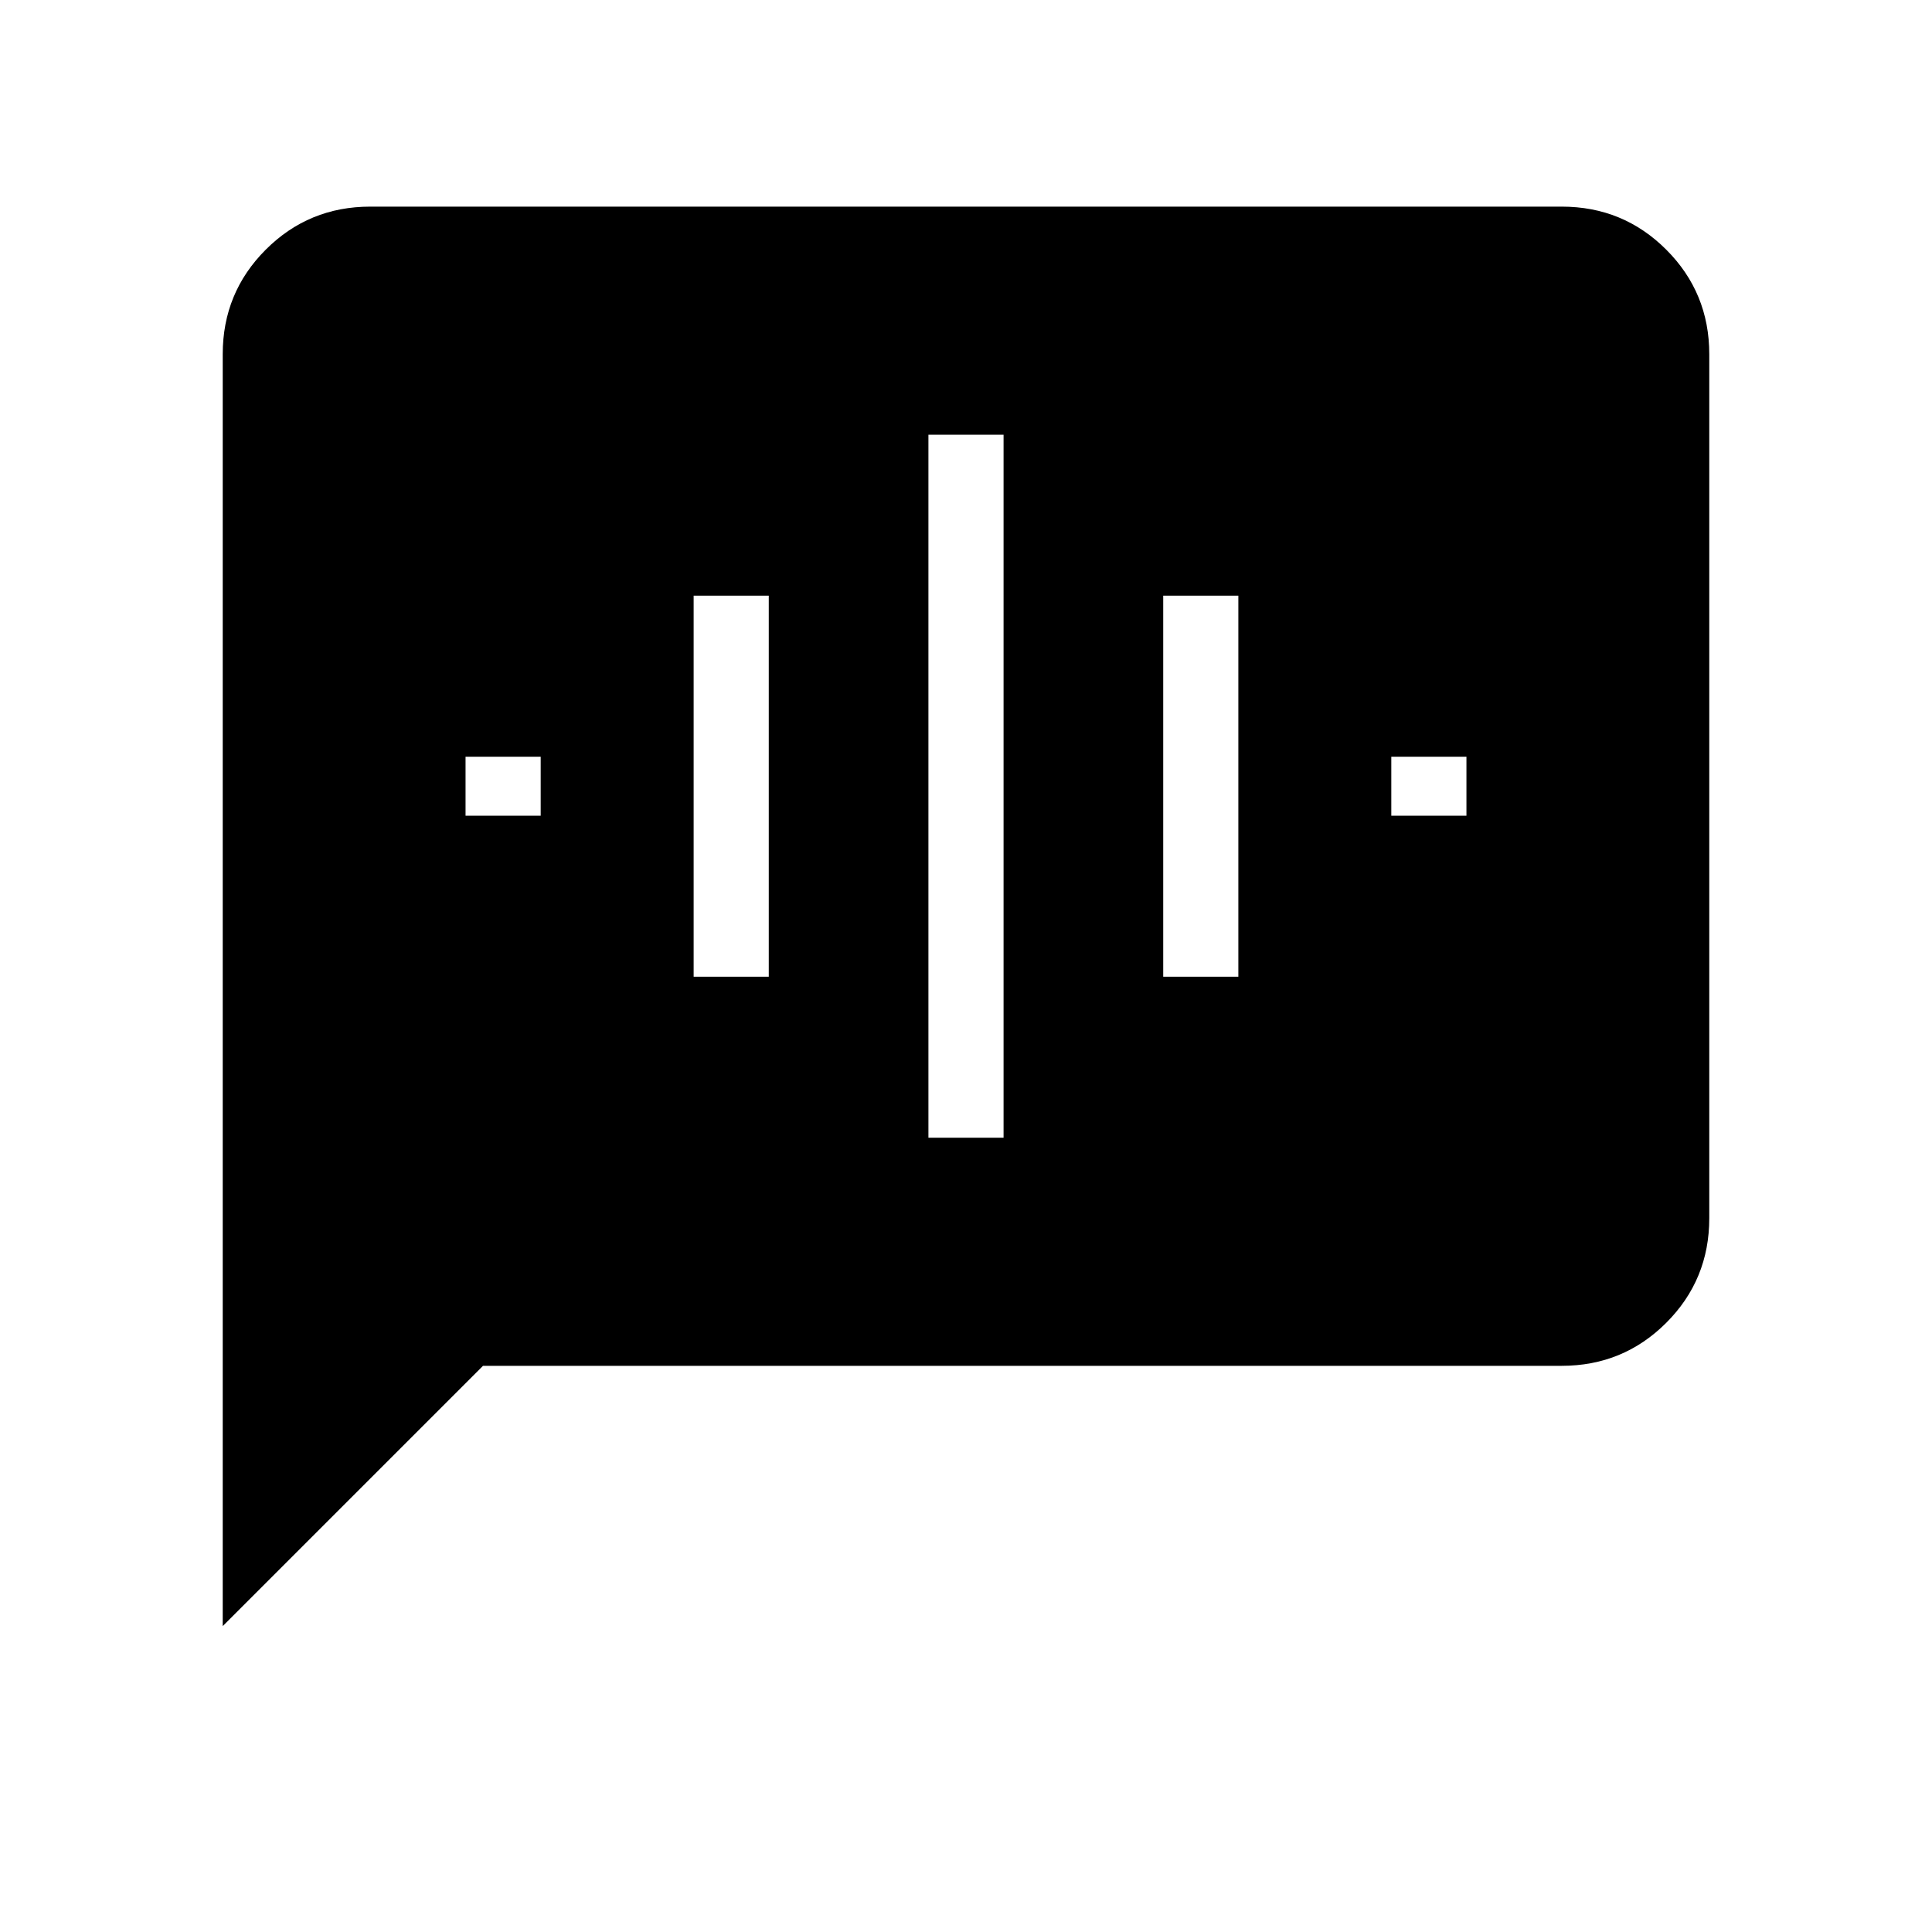 <svg xmlns="http://www.w3.org/2000/svg" height="40" viewBox="0 -960 960 960" width="40"><path d="M231.33-554.67h37.34V-584h-37.34v29.33Zm113.34 80H382V-664h-37.33v189.33Zm116.66 80h37.34V-744h-37.34v349.33Zm116.67-80h37.33V-664H578v189.33Zm113.33-80h37.34V-584h-37.34v29.33ZM110.67-152v-632q0-30.57 21.38-51.95 21.38-21.38 51.95-21.38h592q30.57 0 51.95 21.38 21.38 21.38 21.38 51.95v429.33q0 30.58-21.38 51.96-21.38 21.38-51.95 21.38H240L110.67-152Z"/></svg>